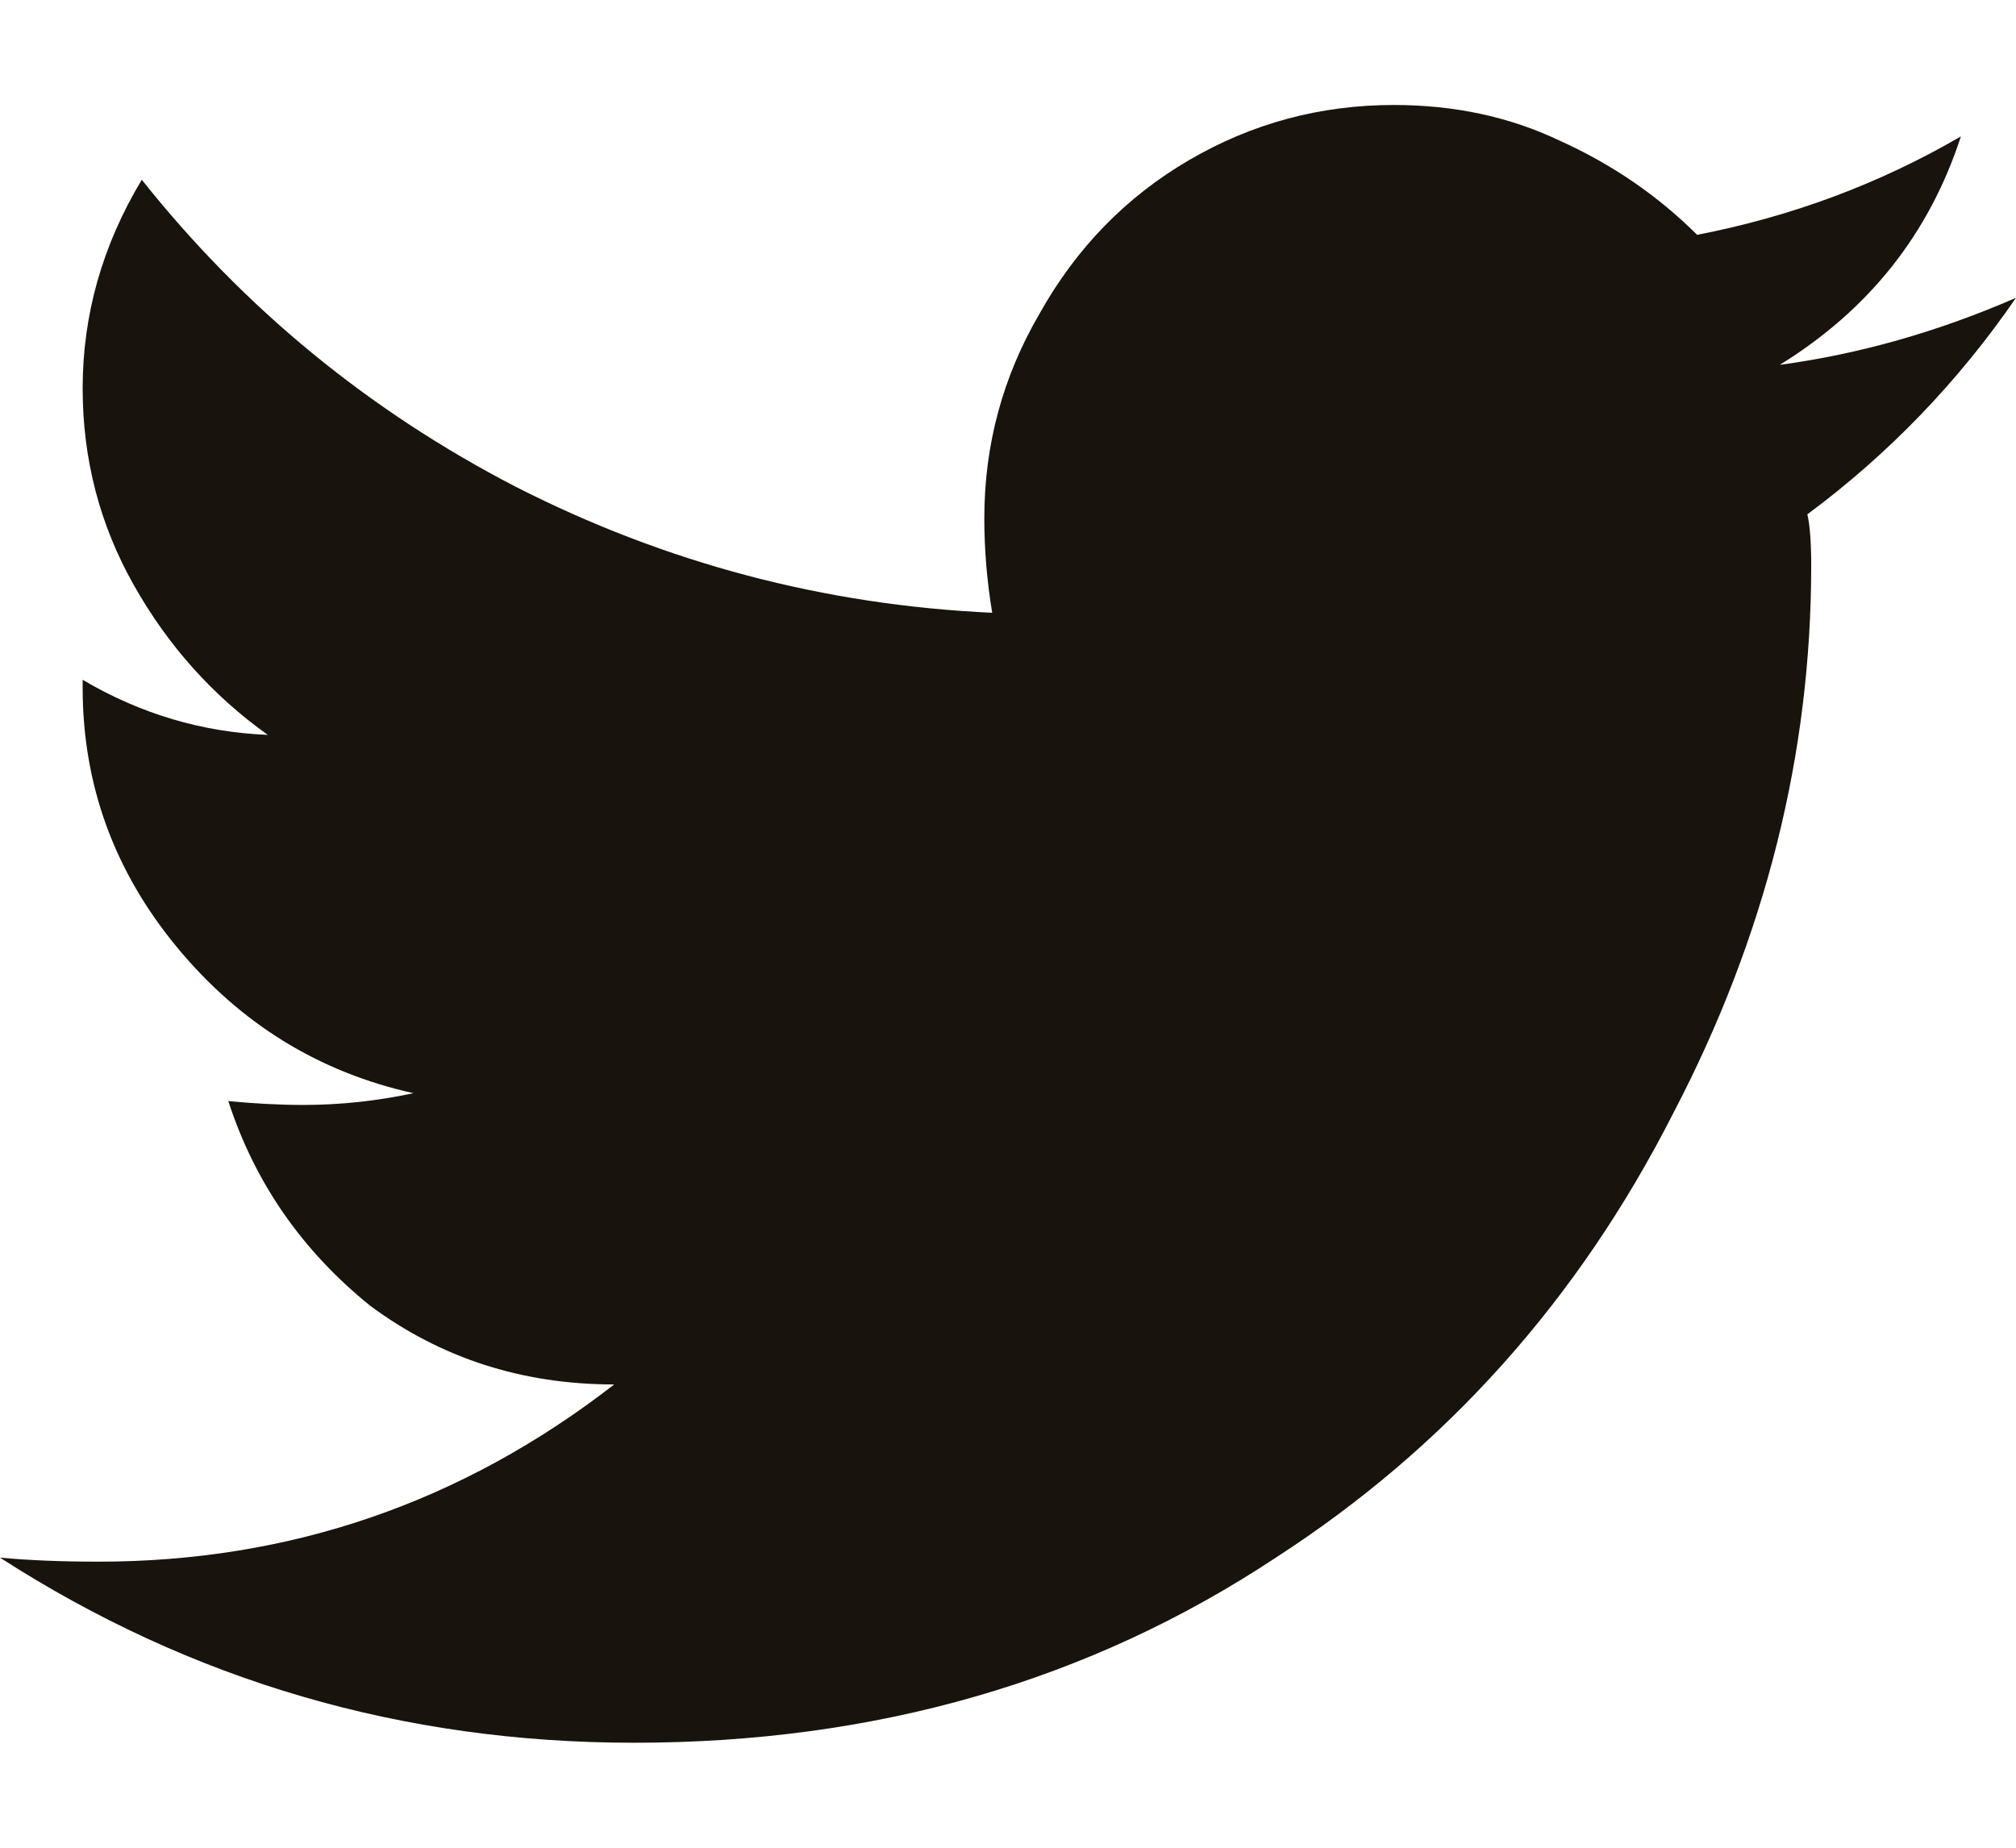 <svg width="12" height="11" viewBox="0 0 12 11" fill="none" xmlns="http://www.w3.org/2000/svg">
<path d="M10.758 3.062C10.773 3.125 10.781 3.227 10.781 3.367C10.781 4.492 10.508 5.578 9.961 6.625C9.398 7.734 8.609 8.617 7.594 9.273C6.484 10.008 5.211 10.375 3.773 10.375C2.398 10.375 1.141 10.008 0 9.273C0.172 9.289 0.367 9.297 0.586 9.297C1.727 9.297 2.75 8.945 3.656 8.242C3.109 8.242 2.625 8.086 2.203 7.773C1.797 7.445 1.516 7.039 1.359 6.555C1.516 6.57 1.664 6.578 1.805 6.578C2.023 6.578 2.242 6.555 2.461 6.508C1.898 6.383 1.43 6.094 1.055 5.641C0.68 5.188 0.492 4.672 0.492 4.094V4.047C0.836 4.25 1.203 4.359 1.594 4.375C1.266 4.141 1 3.844 0.797 3.484C0.594 3.125 0.492 2.734 0.492 2.312C0.492 1.875 0.609 1.461 0.844 1.07C1.453 1.836 2.195 2.445 3.07 2.898C3.961 3.352 4.906 3.602 5.906 3.648C5.875 3.461 5.859 3.273 5.859 3.086C5.859 2.648 5.969 2.242 6.188 1.867C6.406 1.477 6.703 1.172 7.078 0.953C7.453 0.734 7.859 0.625 8.297 0.625C8.656 0.625 8.984 0.695 9.281 0.836C9.594 0.977 9.867 1.164 10.102 1.398C10.664 1.289 11.188 1.094 11.672 0.812C11.484 1.391 11.125 1.844 10.594 2.172C11.062 2.109 11.531 1.977 12 1.773C11.656 2.273 11.242 2.703 10.758 3.062Z" fill="#18130C"/>
</svg>
